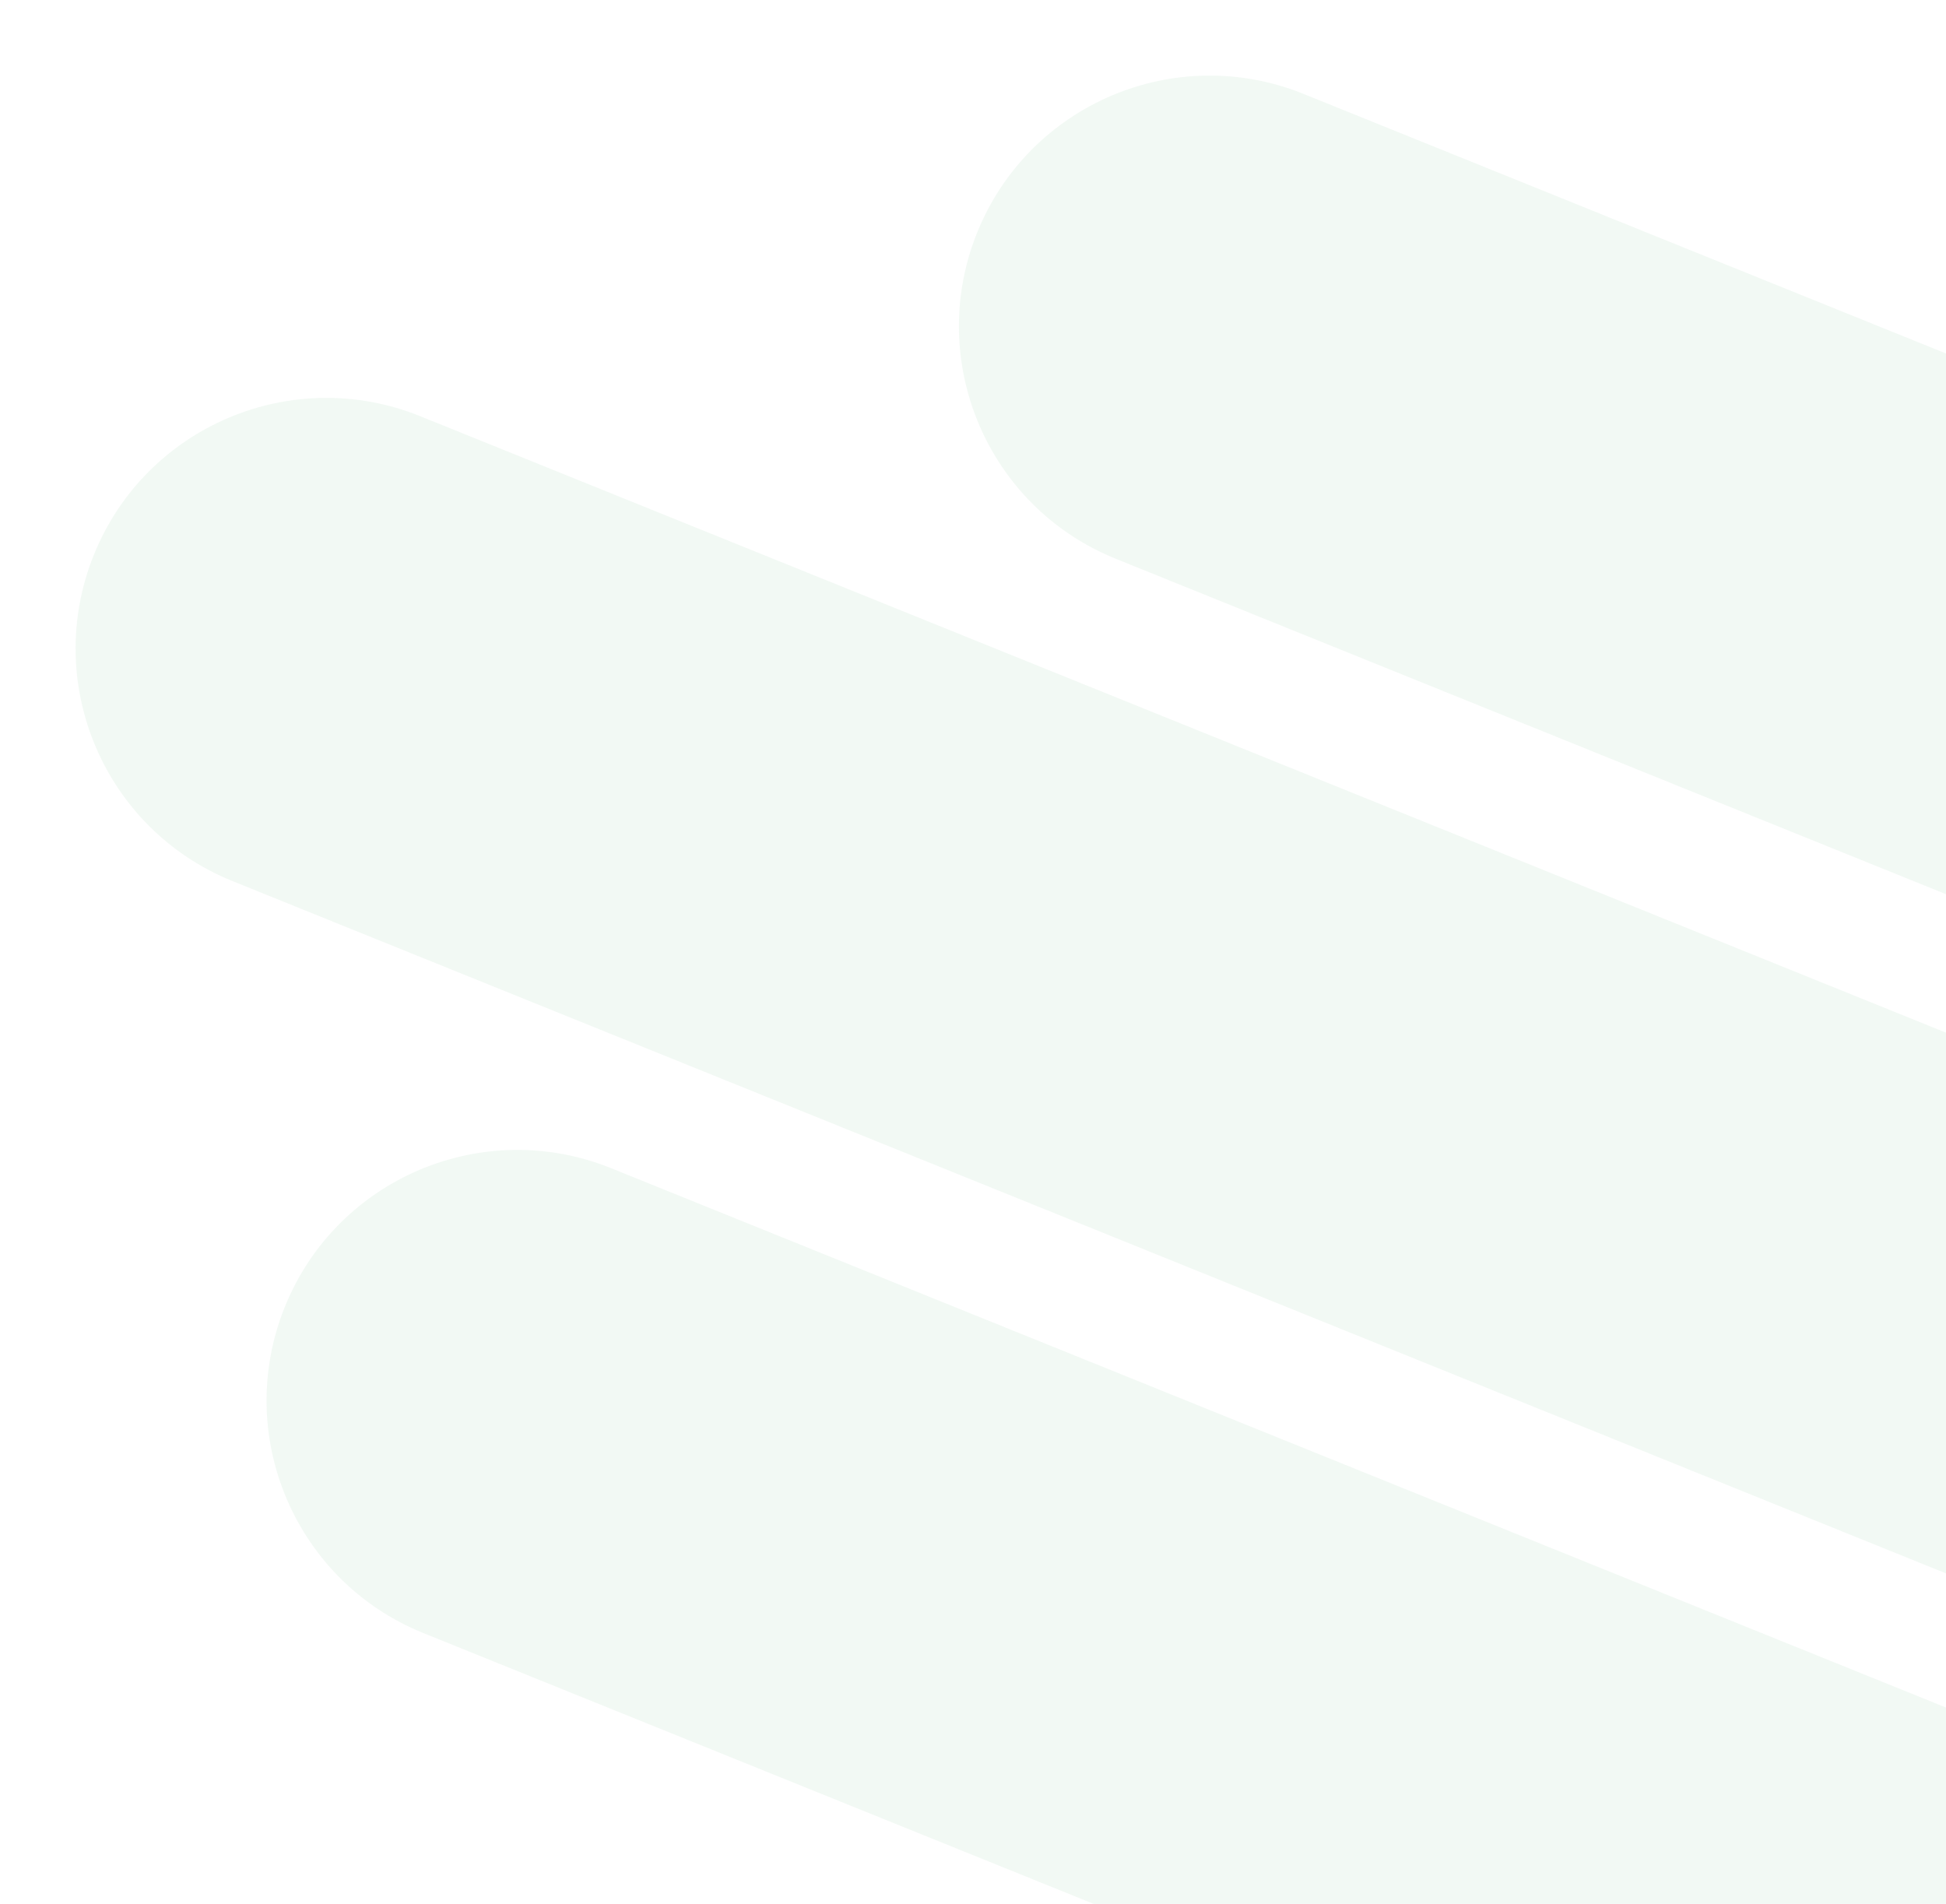 <svg width="277" height="271" viewBox="0 0 277 271" fill="none" xmlns="http://www.w3.org/2000/svg">
<path d="M40.55 186.003C47.933 167.732 68.729 158.904 87 166.286L365.844 278.947L339.111 345.113L60.267 232.453C41.996 225.071 33.168 204.274 40.55 186.003Z" fill="#59B17A" fill-opacity="0.08"/>
<path d="M139.101 33.083C146.483 14.812 167.28 5.984 185.551 13.367L464.395 126.027L437.662 192.193L158.818 79.533C140.547 72.151 131.719 51.355 139.101 33.083Z" fill="#59B17A" fill-opacity="0.08"/>
<path d="M13.367 78.959C20.749 60.688 41.545 51.86 59.817 59.242L338.661 171.903L311.928 238.069L33.084 125.409C14.812 118.027 5.985 97.231 13.367 78.959Z" fill="#59B17A" fill-opacity="0.08"/>
</svg>
